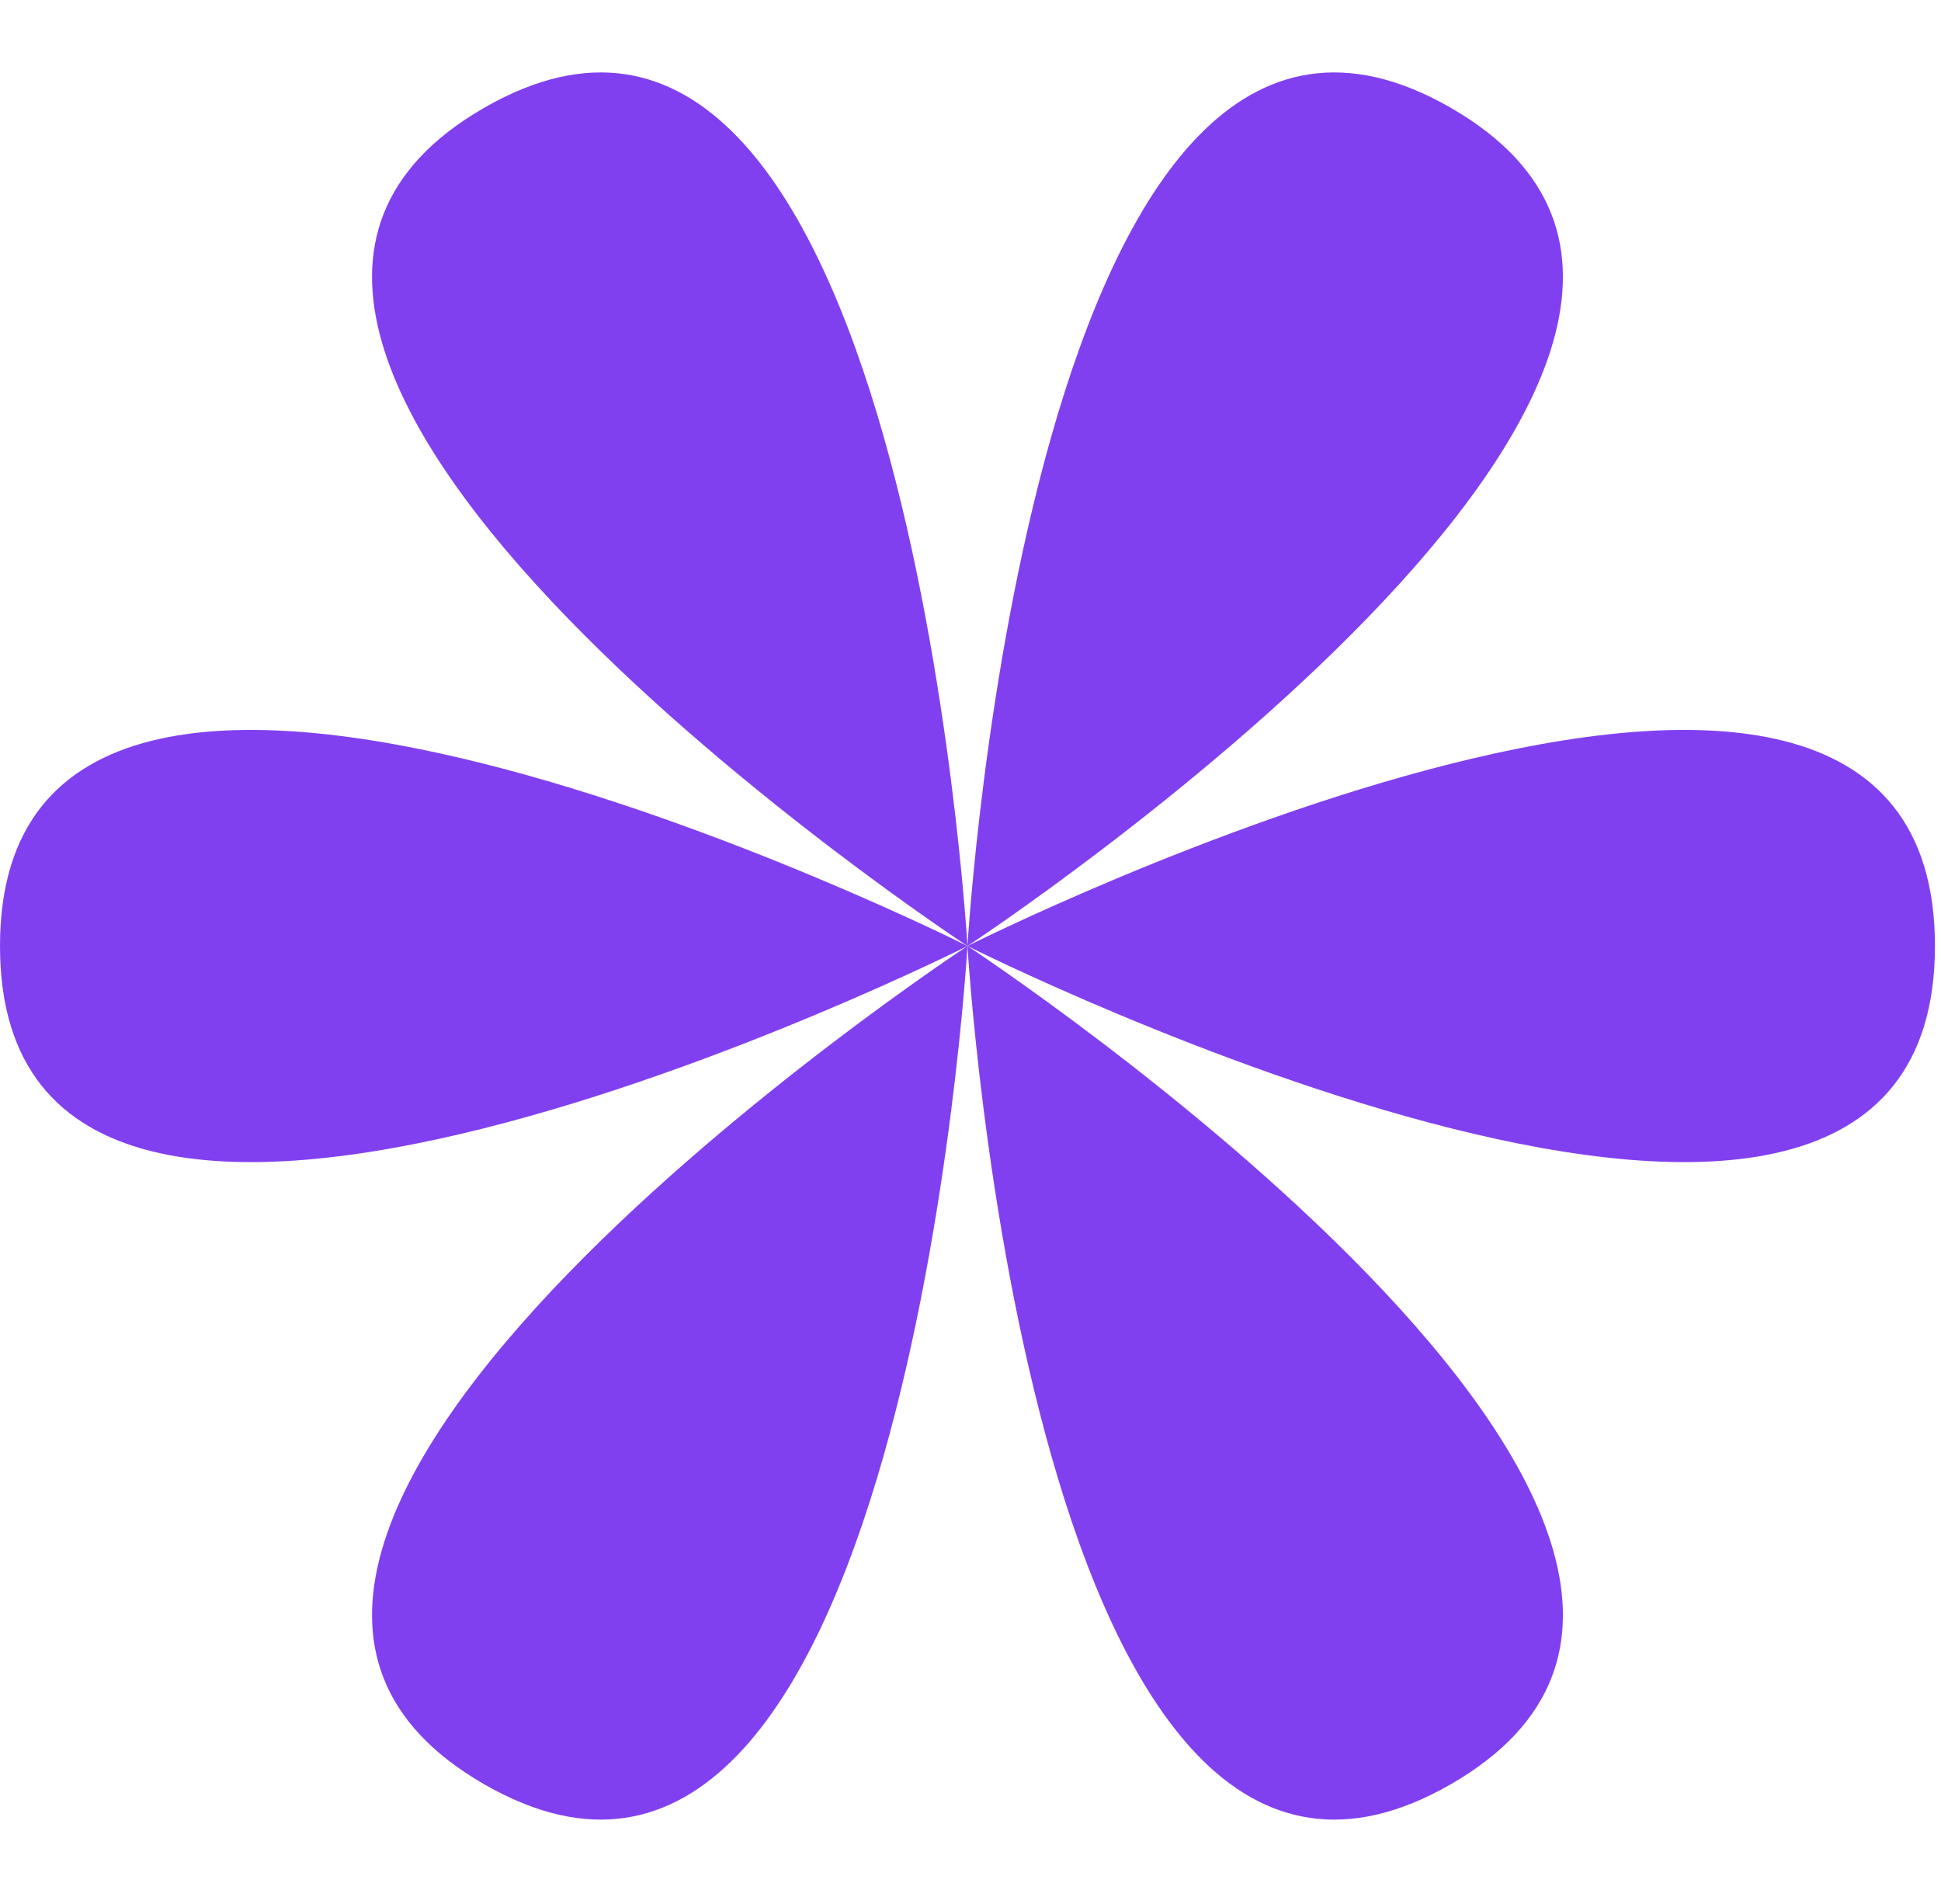 <svg width="155" height="152" viewBox="0 0 155 152" fill="none" xmlns="http://www.w3.org/2000/svg">
<path d="M7.54213e-07 75.535C2.45119e-06 114.357 77.258 75.535 77.258 75.535C77.258 75.535 -9.42767e-07 36.712 7.54213e-07 75.535Z" fill="#8140EF"/>
<path d="M154.517 75.535C154.517 114.357 77.259 75.535 77.259 75.535C77.259 75.535 154.517 36.712 154.517 75.535Z" fill="#8140EF"/>
<path d="M38.629 142.443C72.25 161.854 77.258 75.535 77.258 75.535C77.258 75.535 5.008 123.031 38.629 142.443Z" fill="#8140EF"/>
<path d="M115.888 8.627C149.509 28.038 77.258 75.535 77.258 75.535C77.258 75.535 82.266 -10.784 115.888 8.627Z" fill="#8140EF"/>
<path d="M115.888 142.443C82.267 161.854 77.259 75.535 77.259 75.535C77.259 75.535 149.509 123.031 115.888 142.443Z" fill="#8140EF"/>
<path d="M38.629 8.627C5.008 28.038 77.258 75.535 77.258 75.535C77.258 75.535 72.25 -10.784 38.629 8.627Z" fill="#8140EF"/>
</svg>
